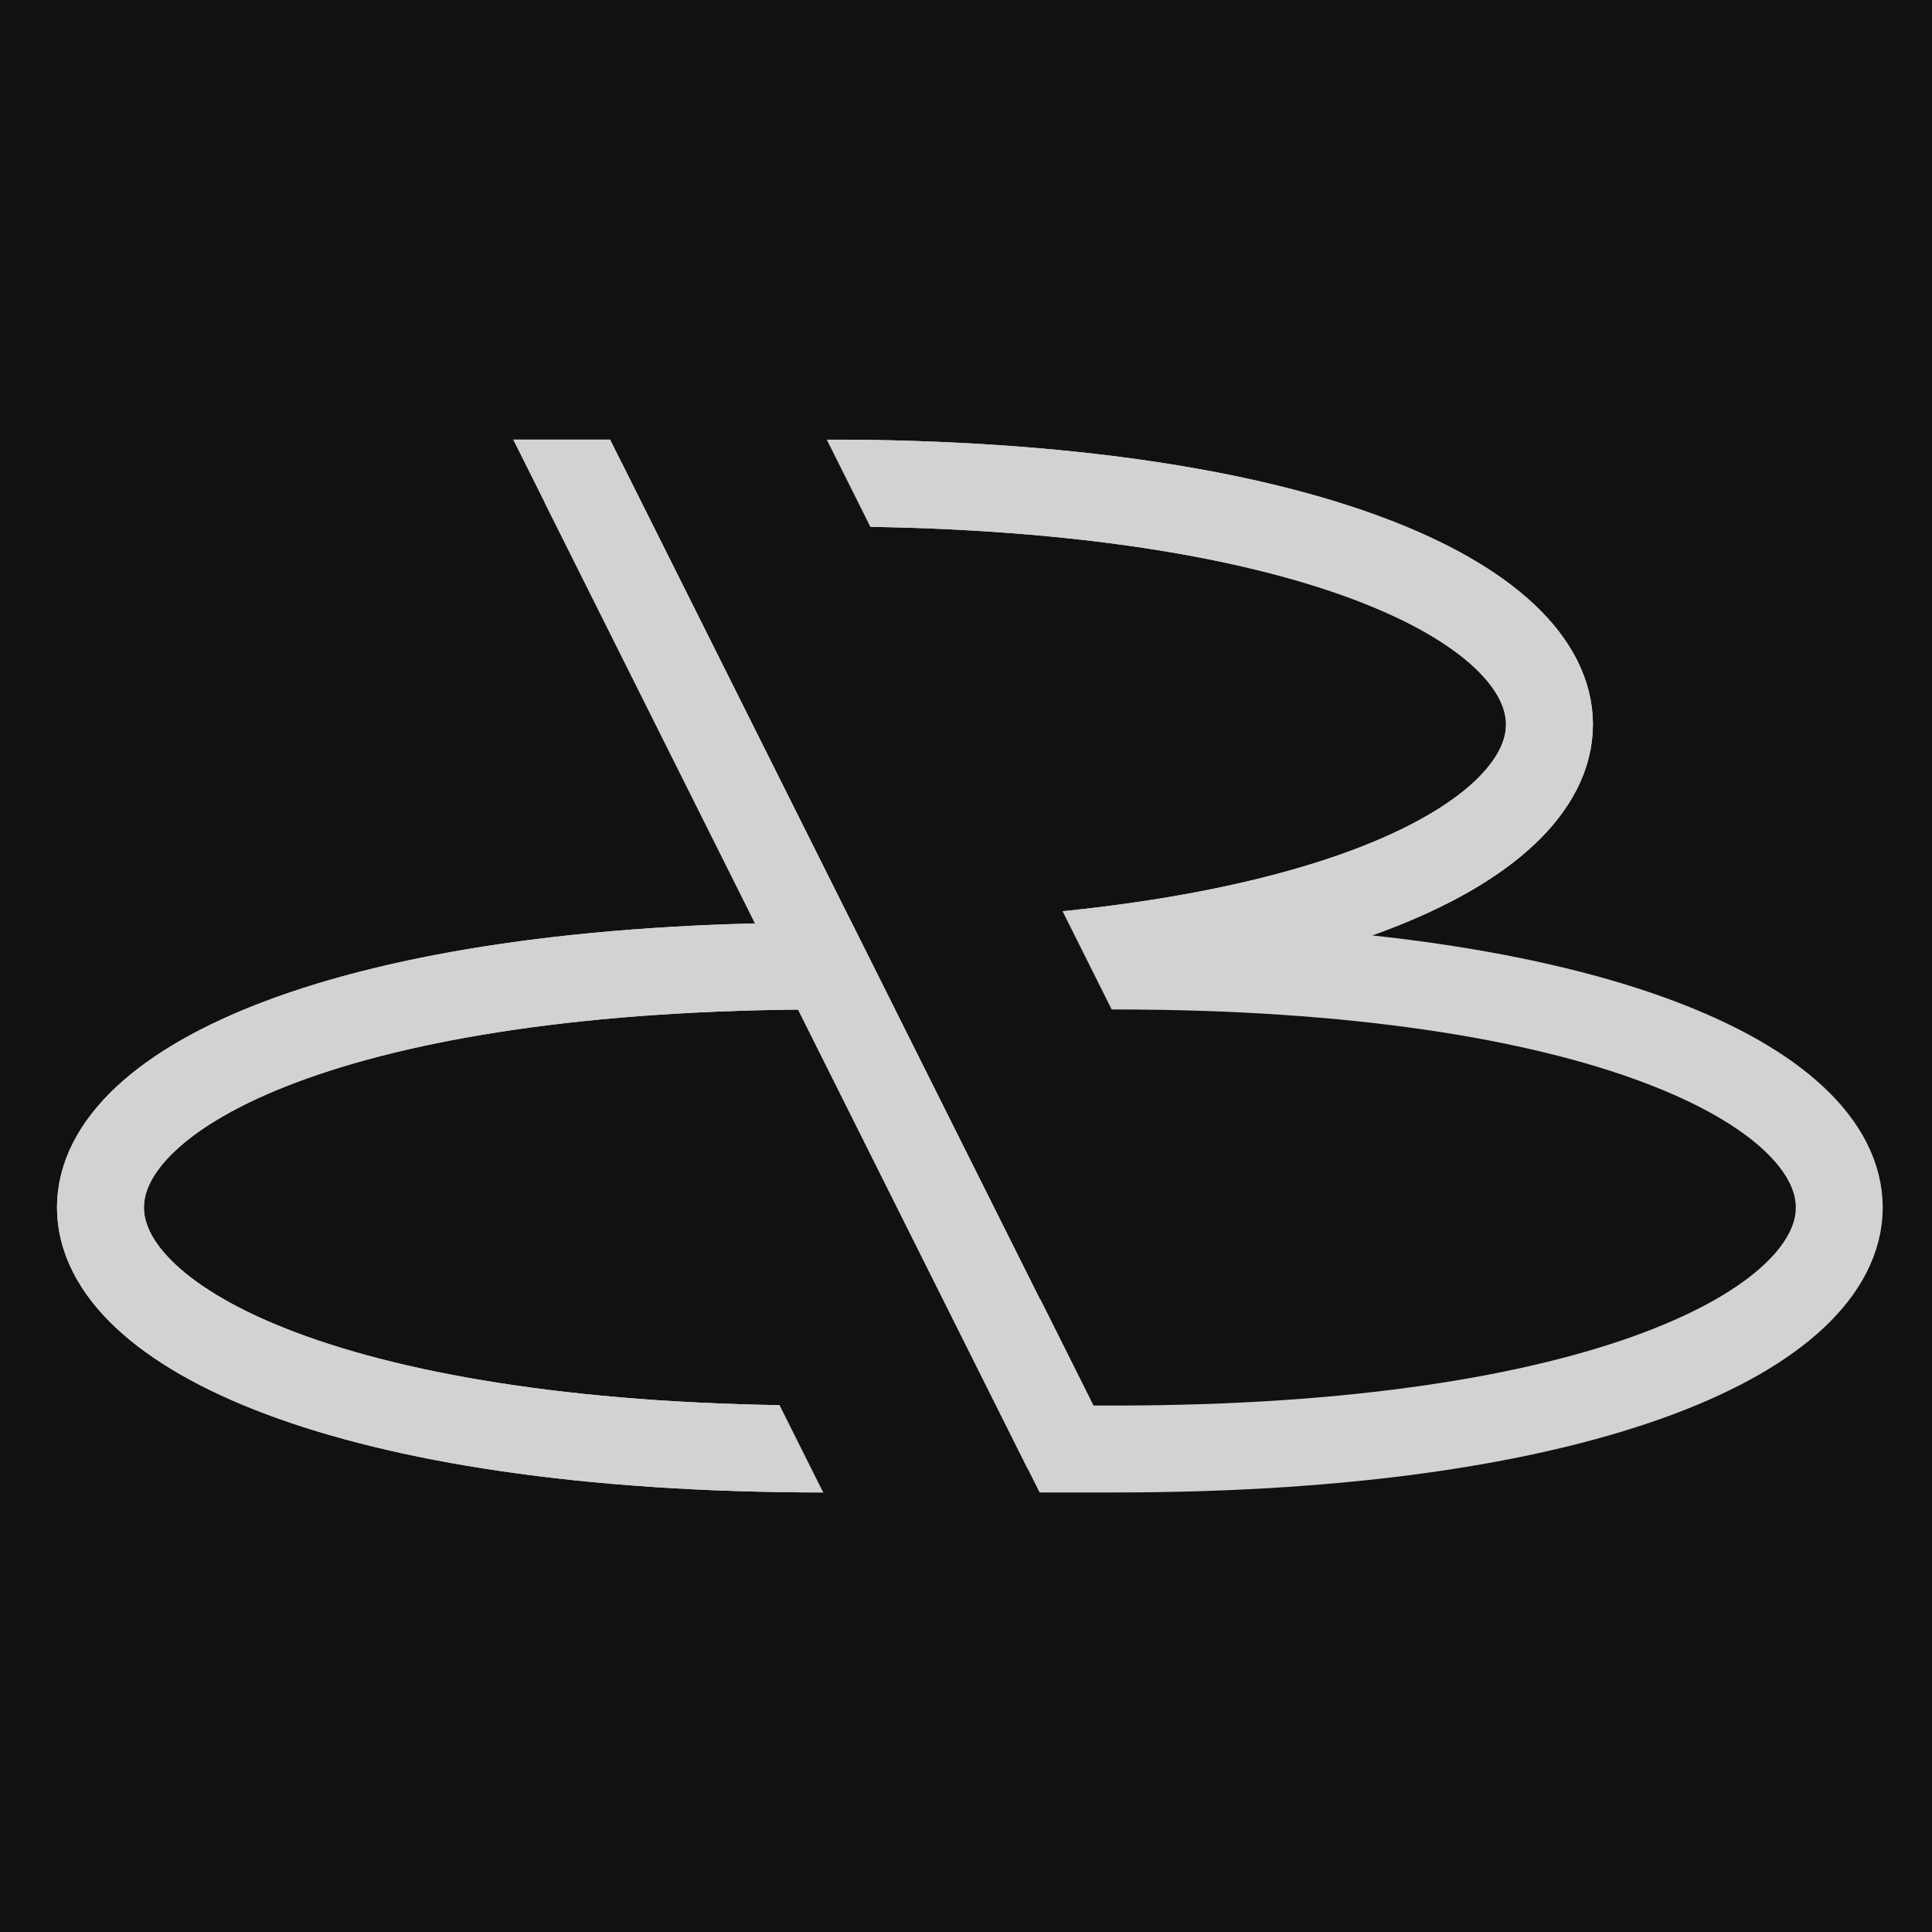 <?xml version="1.0" encoding="UTF-8" standalone="no"?>
<svg
   xmlns="http://www.w3.org/2000/svg"
   version="1.0"
   width="800px"
   height="800px"
   viewBox="-50 -50 100 100"
>
   <rect height="100" width="100" x="-50" y="-50" fill="#111"/>
   <g stroke-width="4.5" fill="none" transform="translate(-7.3,0)">
        <path id="dB" d="
            M0,0
            l12.5,25
            l2.5,0
            c50,0,50,-25,0,-25
            l-15,0
        " stroke="rgb(210,210,210)"/>
        <path id="dB" d="
            M0,-25
            c50,0,50,25,0,25
            c-50,0,-50,25,0,25
            m12.5,0 l-25,-50
        " stroke="rgb(210,210,210)"/>
        <path id="dB" d="
            M0,-25
            c50,0,50,25,0,25
            c-50,0,-50,25,0,25
            m12.5,0
            l-50,-100
        " stroke="rgb(210,210,210)"/>
        <path d="M-6.3,-35 l25,50 l-6.17,0 l-25,-50" stroke="#111" fill="#111"/>
        <path d="M18.8,60 l-25,-50" stroke="#111"/>
        <rect height="50" width="60" x="-30" y="-77.25" fill="#111" stroke="none"/>
   </g>
</svg>
